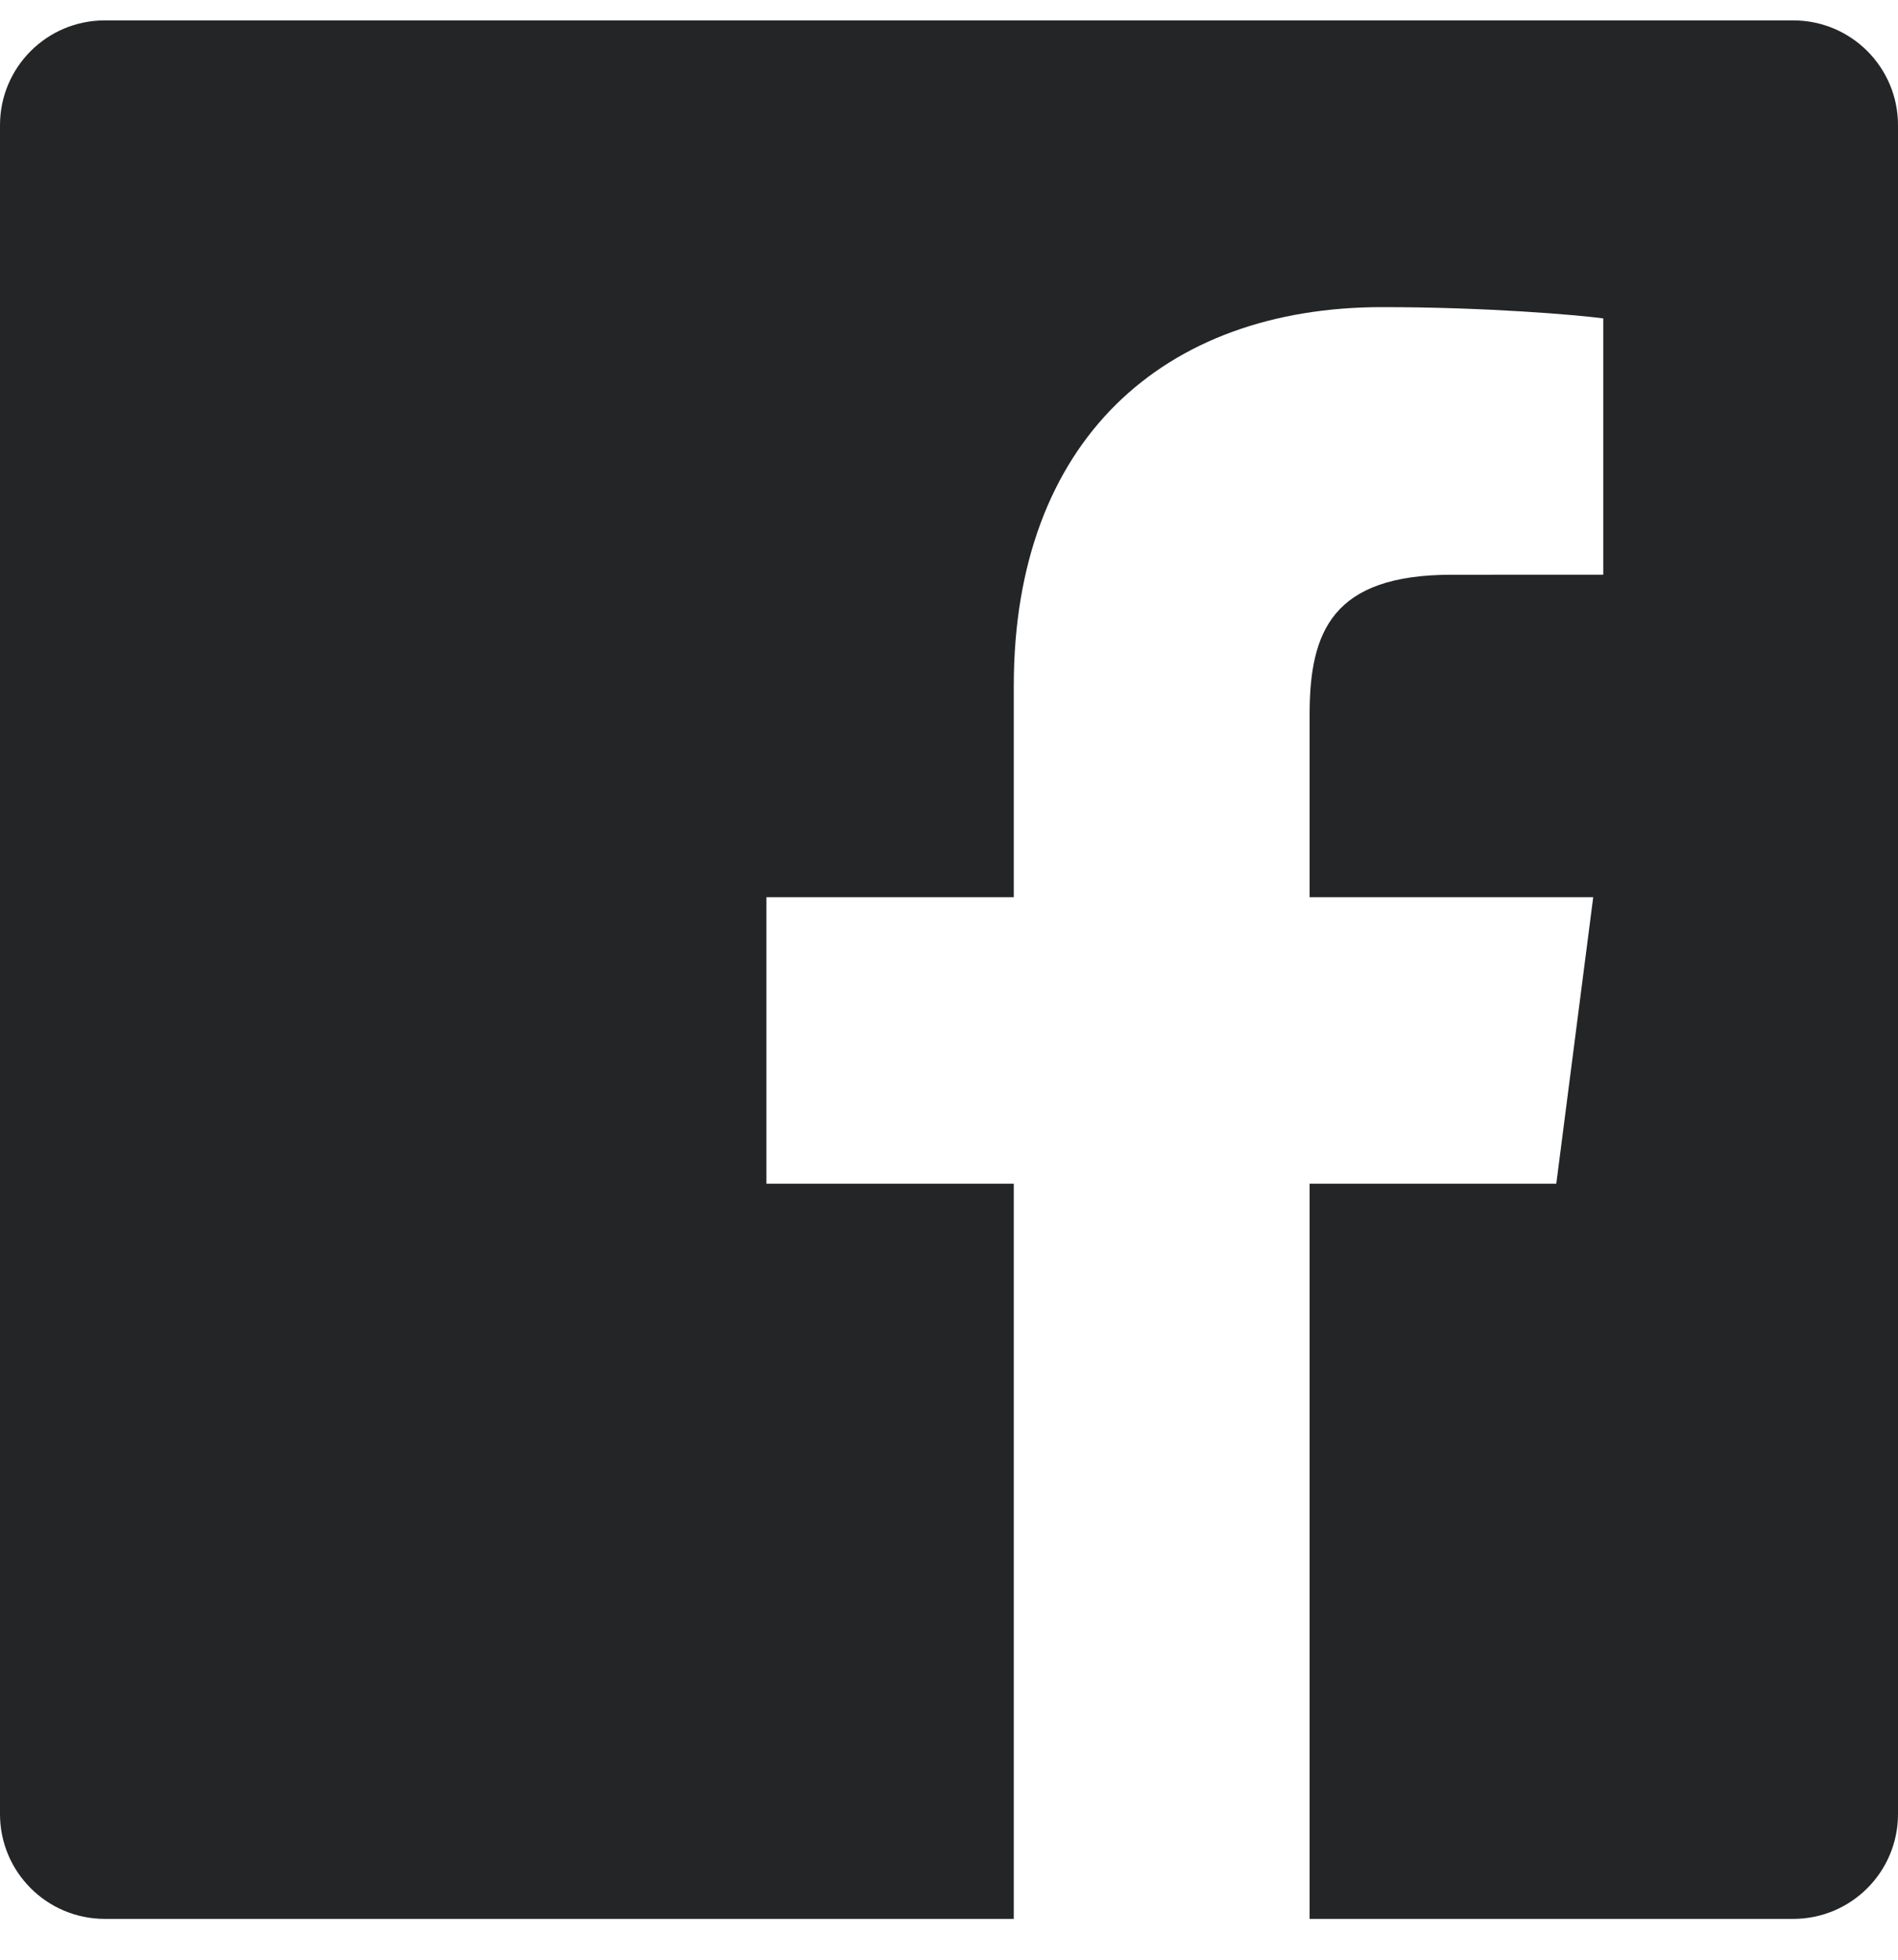 <?xml version="1.0" encoding="UTF-8"?>
<svg width="31px" height="32px" viewBox="0 0 31 32" version="1.1" xmlns="http://www.w3.org/2000/svg" xmlns:xlink="http://www.w3.org/1999/xlink">
    <!-- Generator: Sketch 52.5 (67469) - http://www.bohemiancoding.com/sketch -->
    <title>sn-facebook</title>
    <desc>Created with Sketch.</desc>
    <g id="ideas" stroke="none" stroke-width="1" fill="none" fill-rule="evenodd">
        <g id="HOME-1" transform="translate(-243, -5025)" fill="#232526">
            <g id="Group-7-Copy" transform="translate(243, 5009)">
                <g id="Facebook/dark" transform="translate(-0, 16.333)">
                    <g id="Facebook/White">
                        <path d="M16.558,31 L1.711,31 C0.766,31 0,30.234 0,29.289 L0,1.711 C0,0.766 0.766,0 1.711,0 L29.289,0 C30.234,0 31,0.766 31,1.711 L31,29.289 C31,30.234 30.234,31 29.289,31 L21.39,31 L21.39,18.995 L25.419,18.995 L26.022,14.317 L21.39,14.317 L21.39,11.33 C21.39,9.975 21.766,9.052 23.708,9.052 L26.186,9.051 L26.186,4.866 C25.757,4.809 24.286,4.682 22.575,4.682 C19.004,4.682 16.558,6.862 16.558,10.866 L16.558,14.317 L12.518,14.317 L12.518,18.995 L16.558,18.995 L16.558,31 L16.558,31 Z" id="Facebook"></path>
                    </g>
                </g>
            </g>
        </g>
    </g>
</svg>